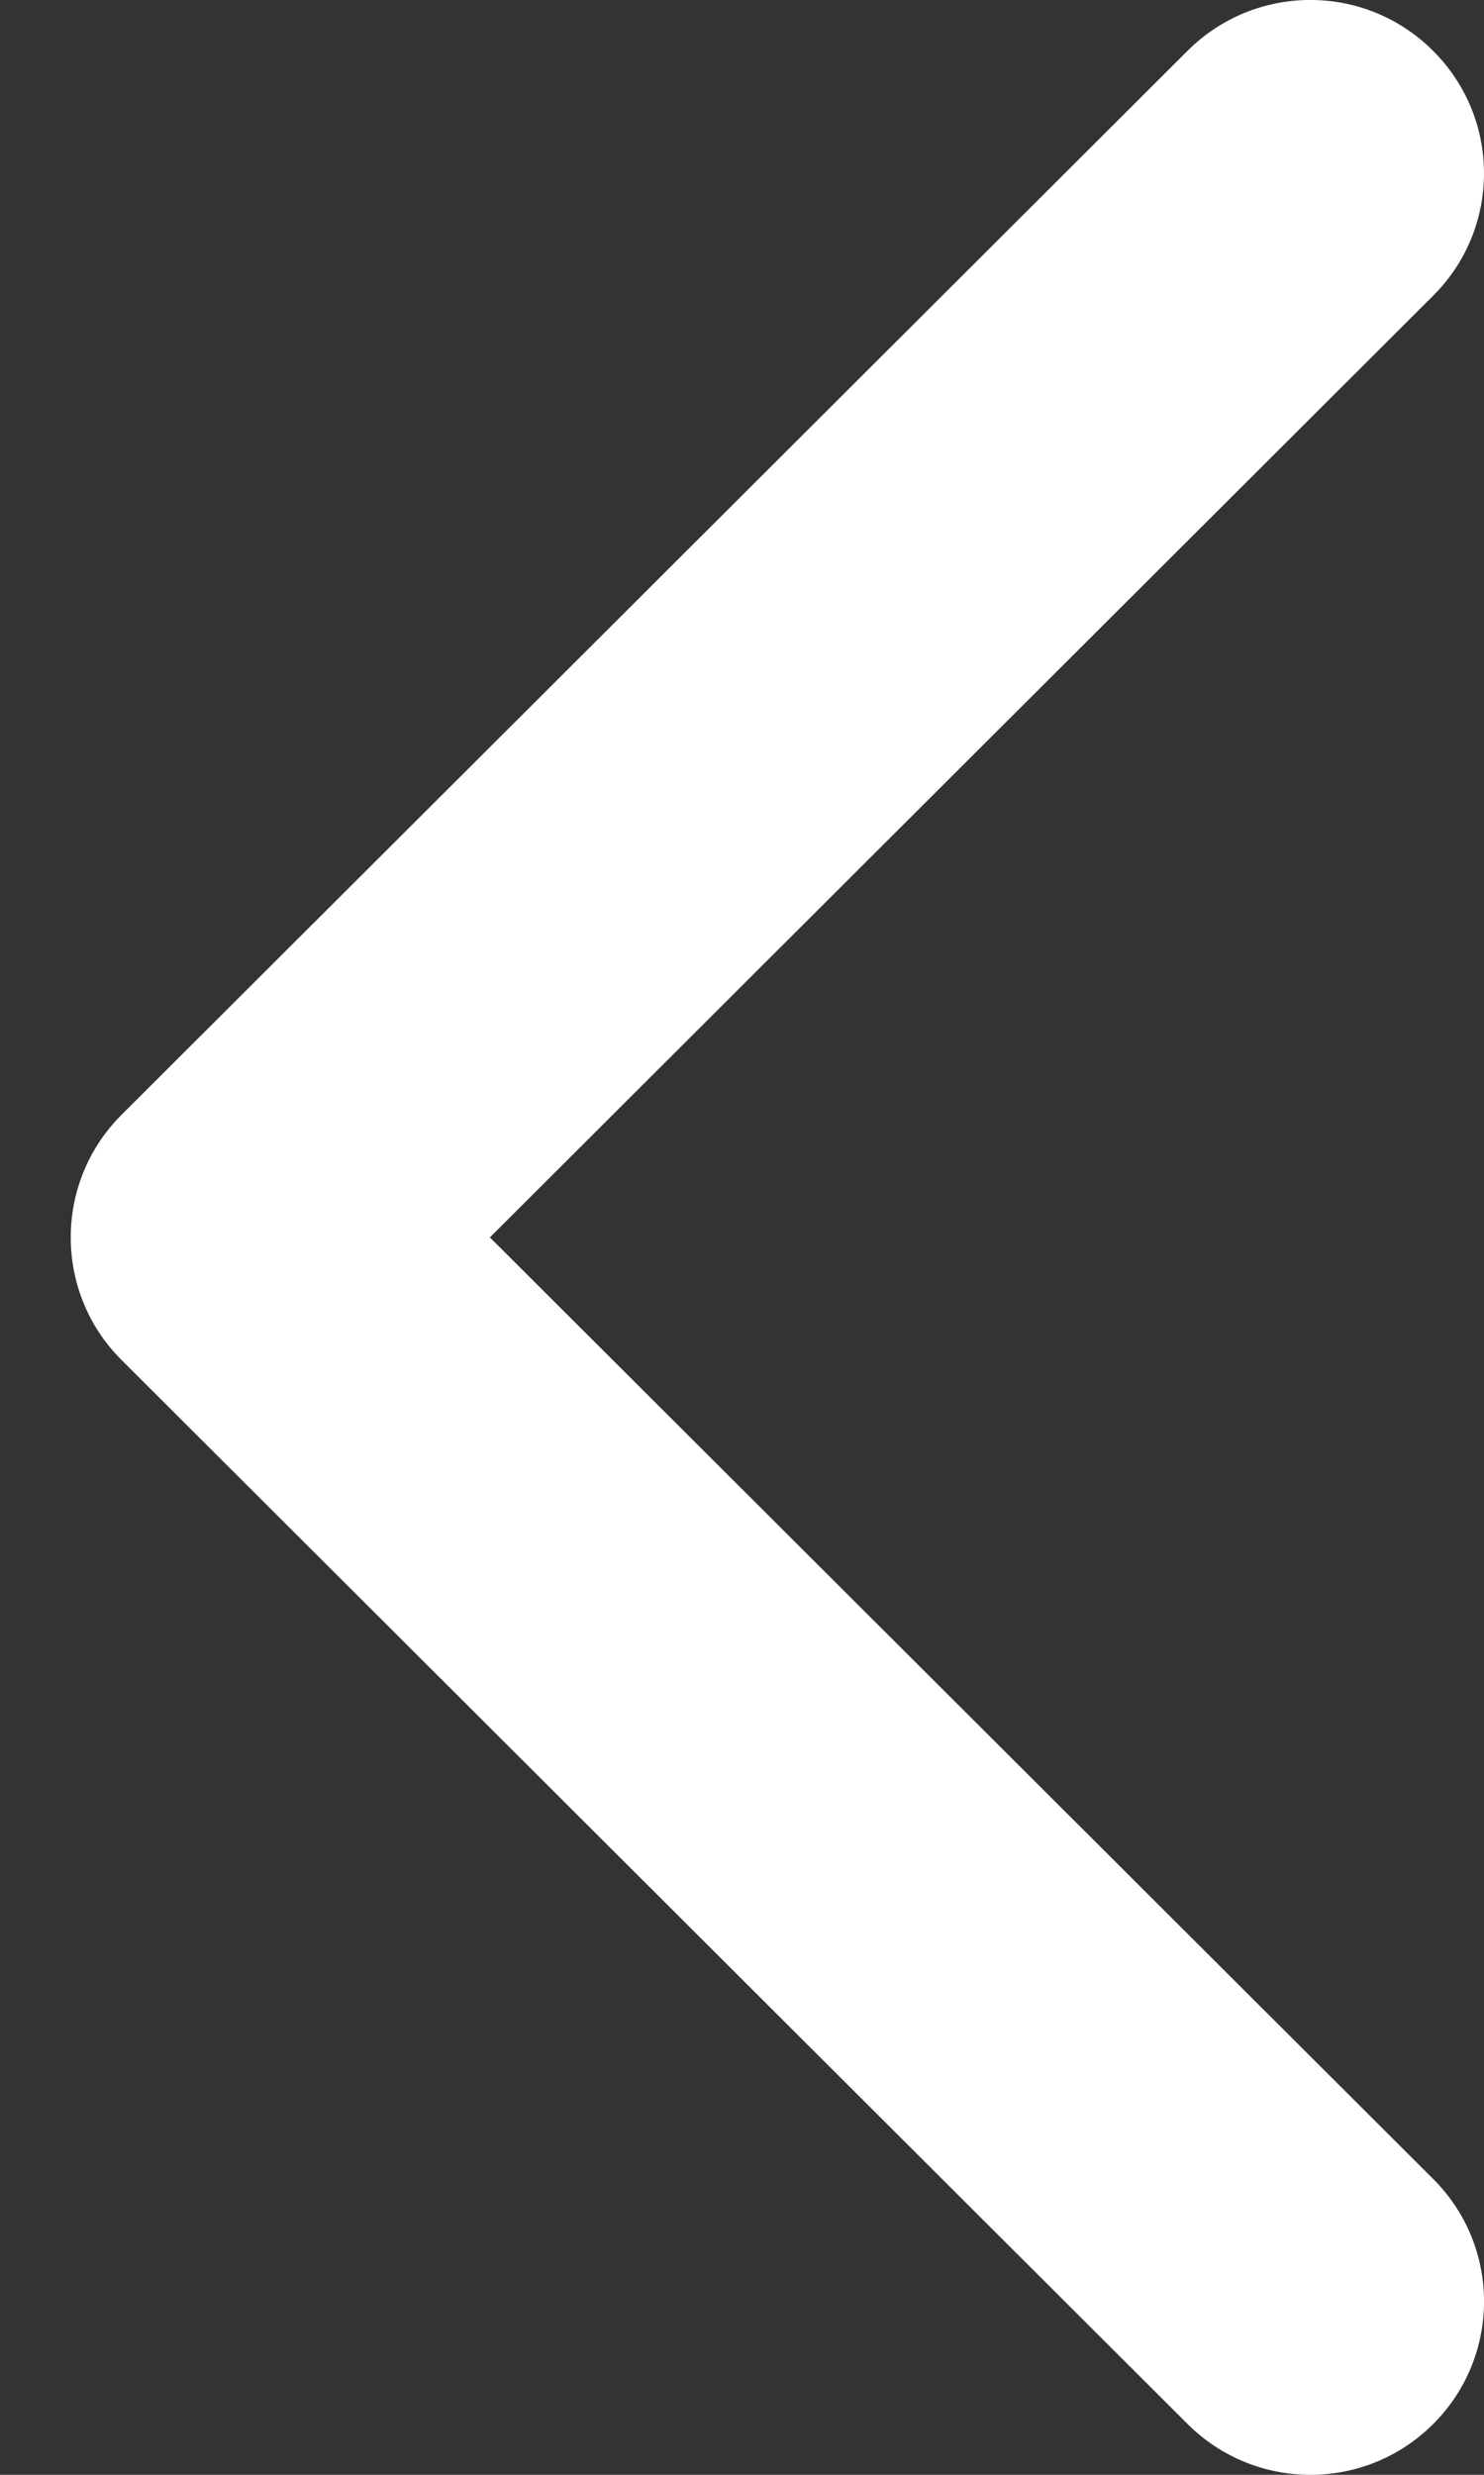 <svg width="9" height="15" viewBox="0 0 9 15" fill="none" xmlns="http://www.w3.org/2000/svg">
<rect x="0" y="0" width="9" height="15" fill="#333333" stroke="none"/>
<path d="M0.429 7.5C0.429 7.769 0.531 8.038 0.737 8.243L7.202 14.692C7.614 15.103 8.281 15.103 8.692 14.692C9.103 14.282 9.103 13.617 8.692 13.207L2.971 7.5L8.691 1.793C9.103 1.383 9.103 0.718 8.691 0.308C8.28 -0.103 7.614 -0.103 7.202 0.308L0.737 6.757C0.531 6.963 0.429 7.231 0.429 7.5Z" fill="white"/>
</svg>
